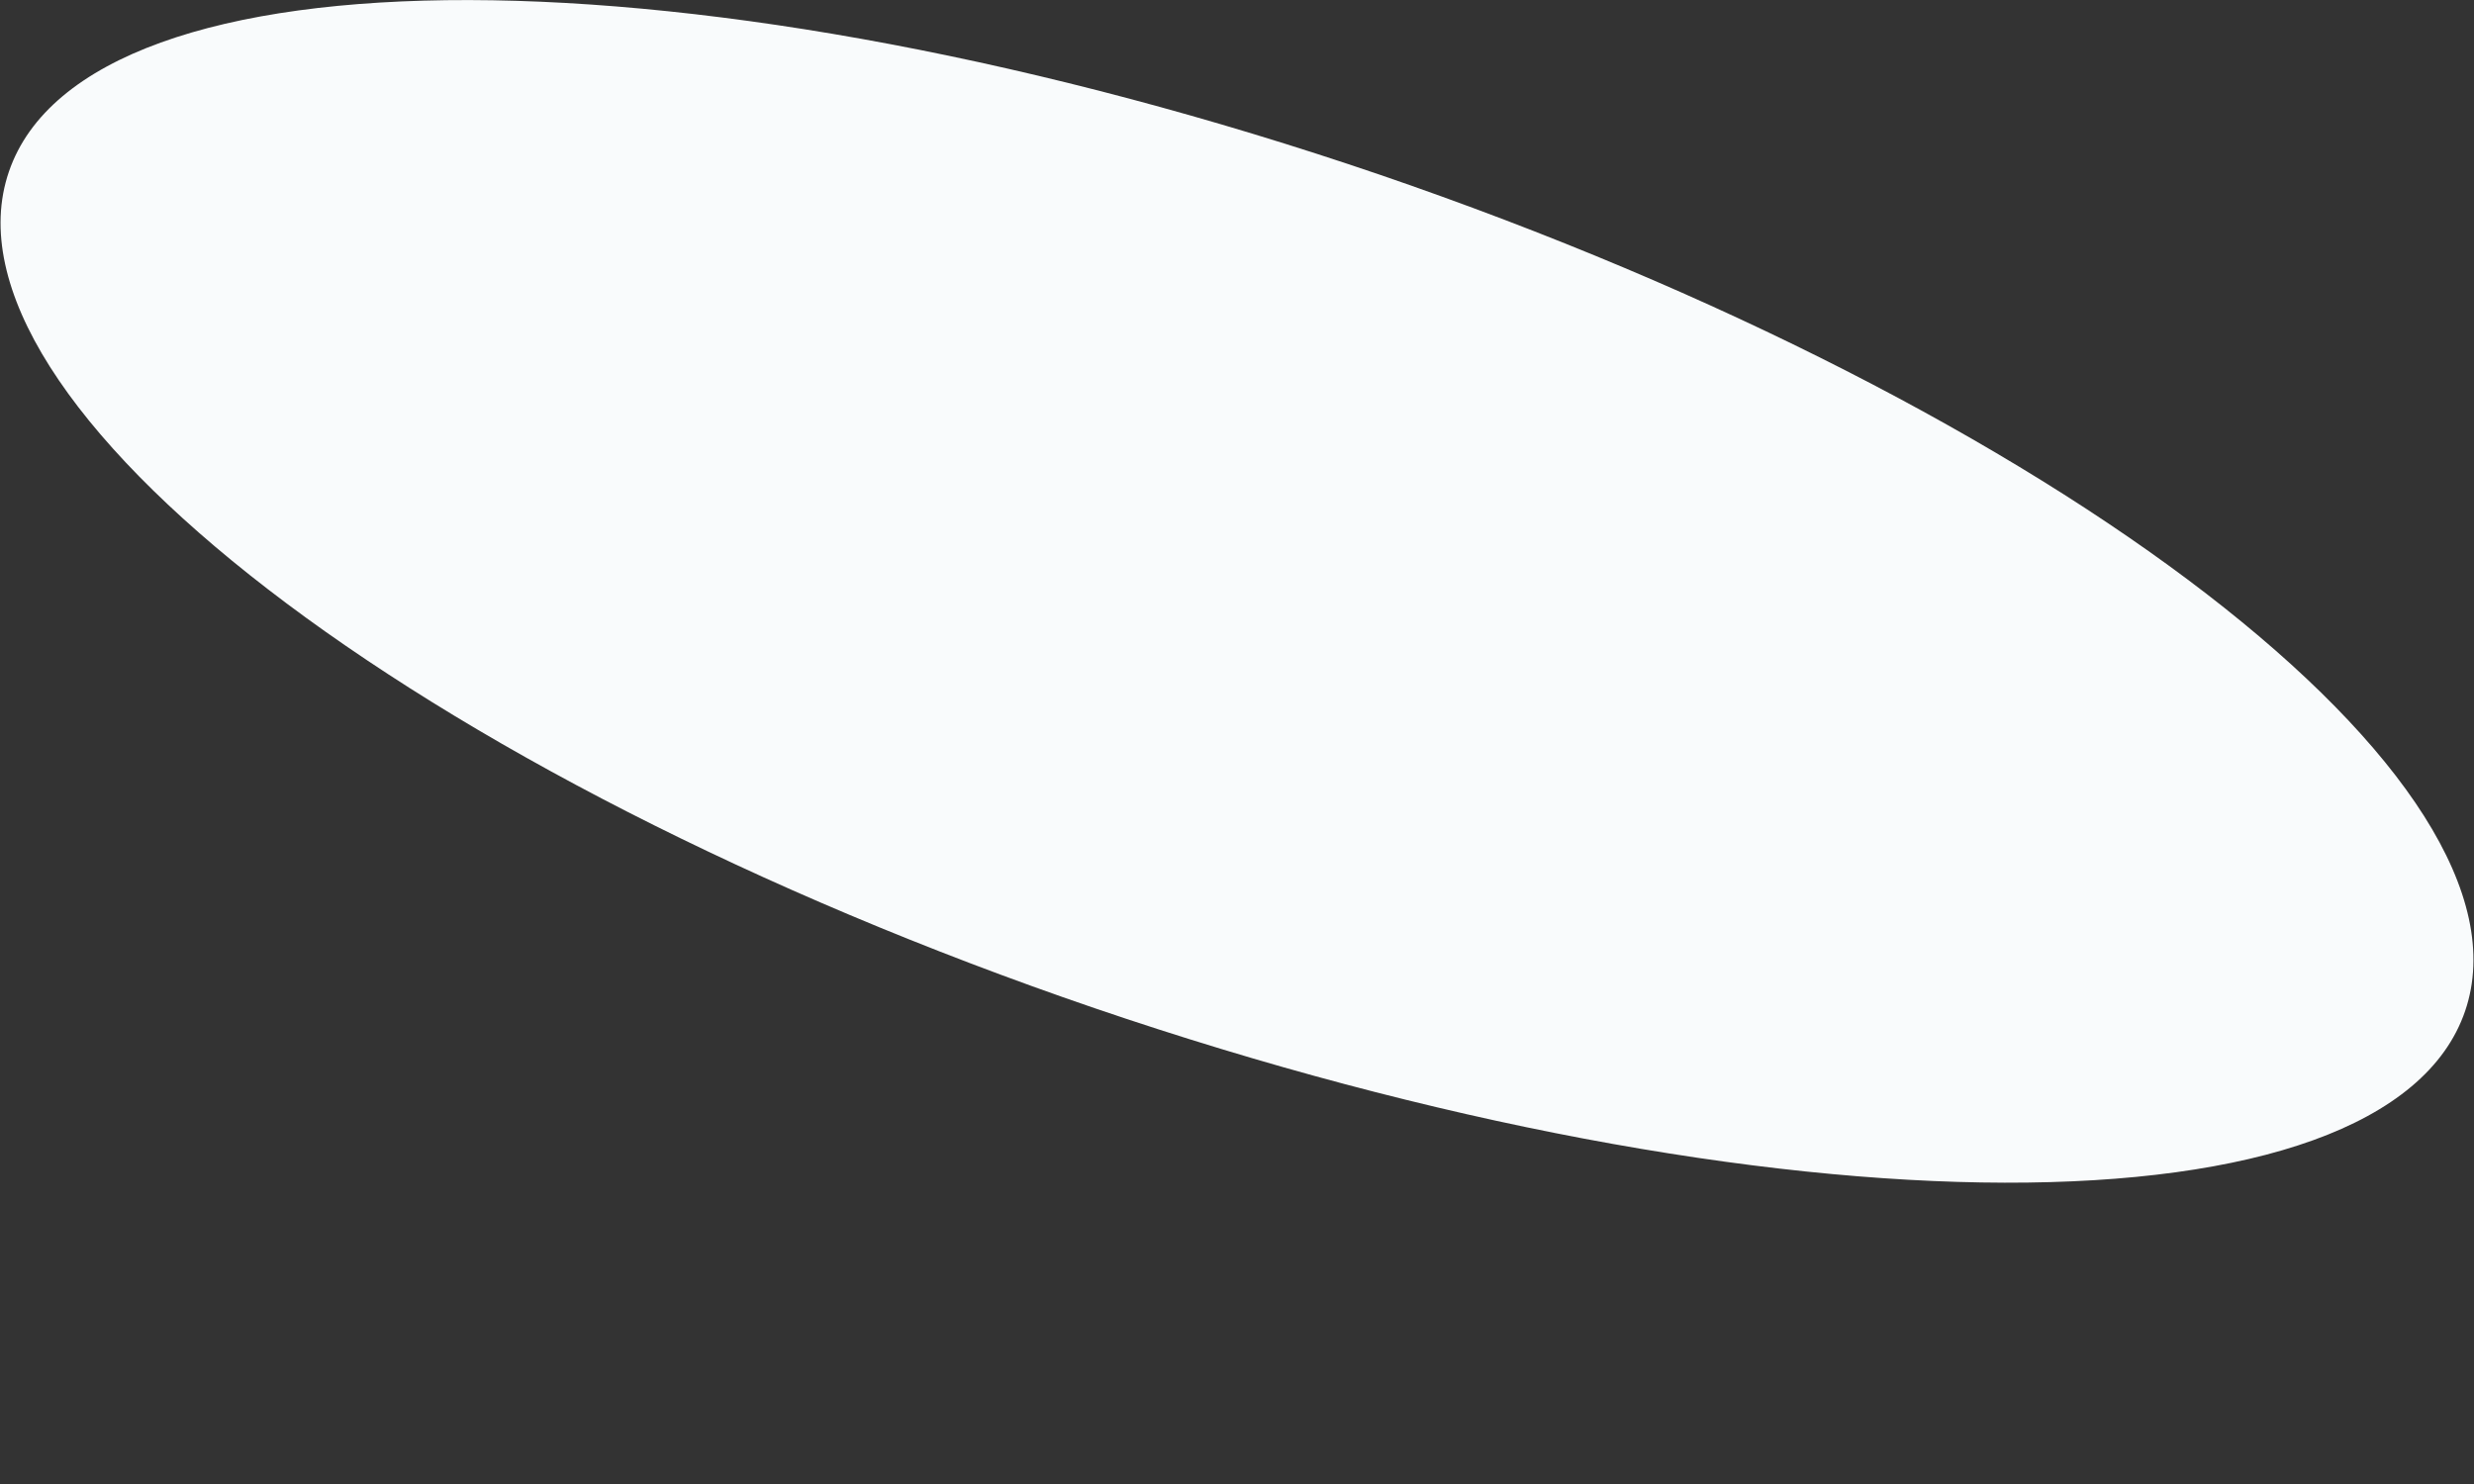 <svg width="5" height="3" viewBox="0 0 5 3" fill="none" xmlns="http://www.w3.org/2000/svg">
<rect x="0" y="0" width="5" height="3" fill="#333333" stroke="none"/>
<path d="M4.982 2.044C5.141 1.579 4.159 0.822 2.788 0.353C1.417 -0.115 0.177 -0.118 0.018 0.347C-0.141 0.812 0.841 1.569 2.212 2.038C3.583 2.506 4.823 2.509 4.982 2.044Z" fill="#F9FBFC"/>
</svg>
